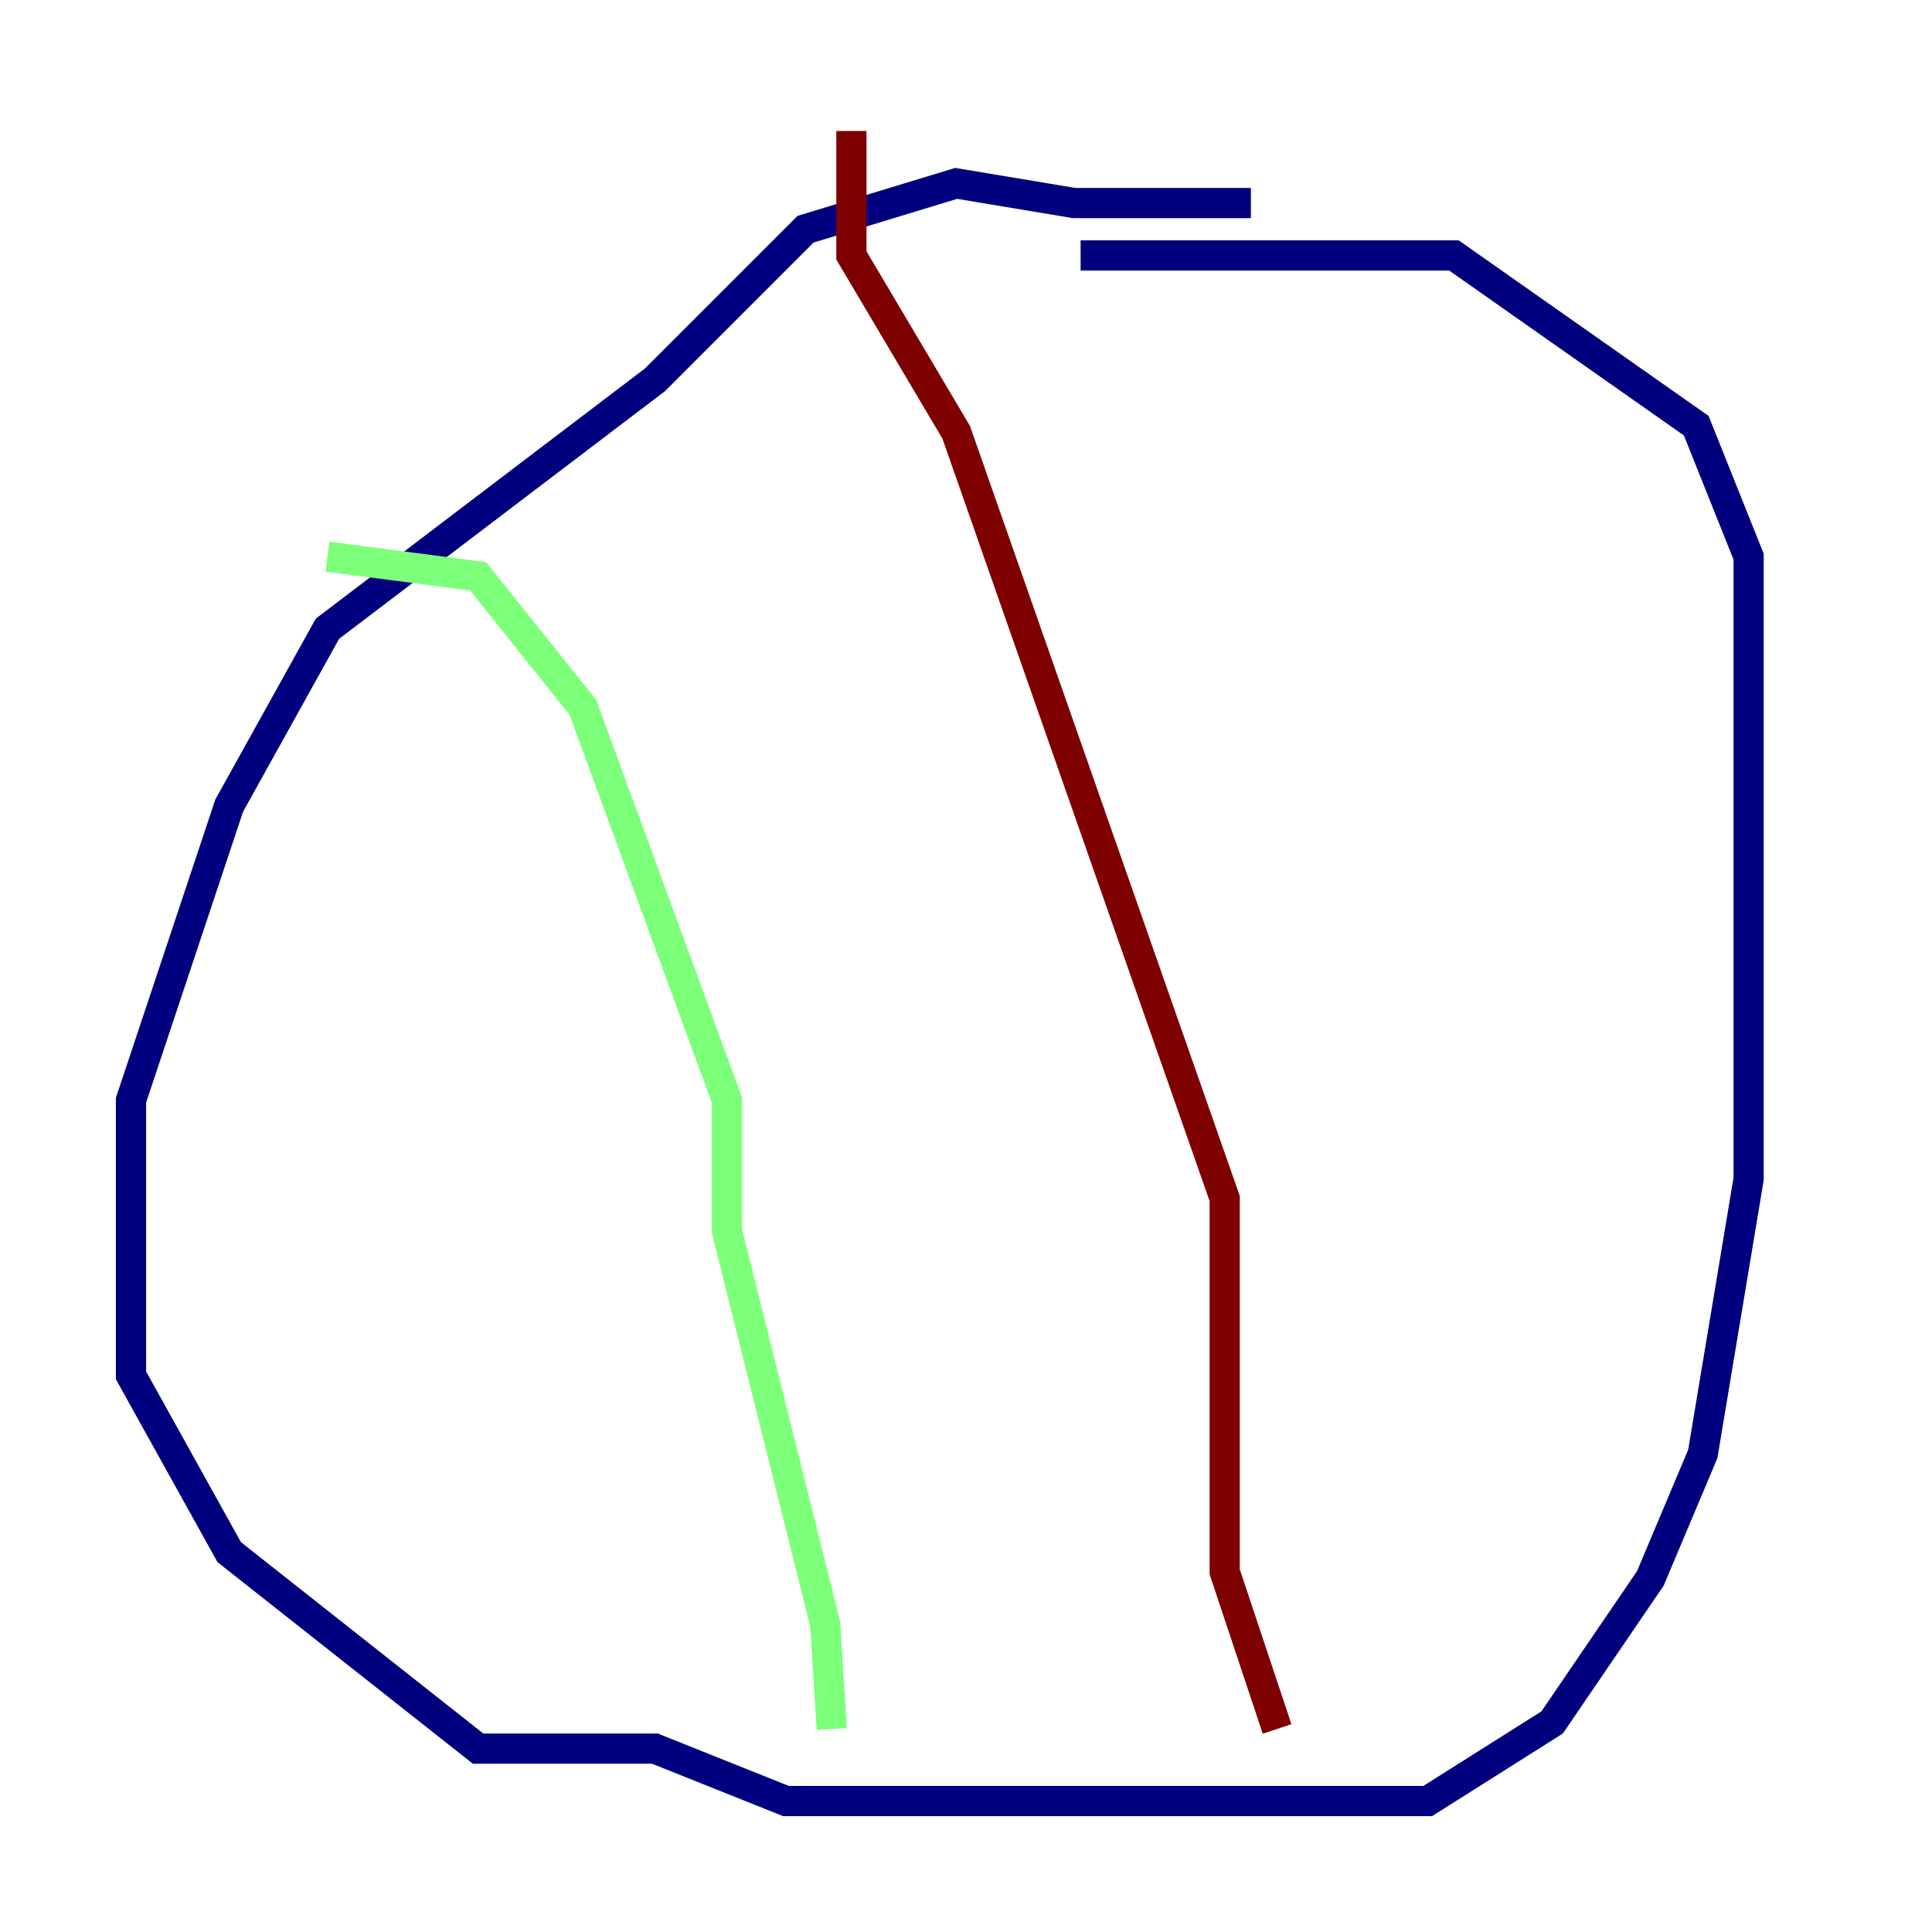 <?xml version="1.0" encoding="utf-8" ?>
<svg baseProfile="tiny" height="128" version="1.2" viewBox="0,0,128,128" width="128" xmlns="http://www.w3.org/2000/svg" xmlns:ev="http://www.w3.org/2001/xml-events" xmlns:xlink="http://www.w3.org/1999/xlink"><defs /><polyline fill="none" points="82.875,13.451 71.159,13.451 63.349,12.149 53.37,15.186 43.39,25.166 21.695,41.654 15.186,53.37 8.678,72.895 8.678,91.119 15.186,102.834 31.675,115.851 43.39,115.851 52.068,119.322 94.59,119.322 102.834,114.115 109.342,104.57 112.814,96.325 115.851,78.102 115.851,36.881 112.38,28.203 96.325,16.922 71.593,16.922" stroke="#00007f" stroke-width="2" /><polyline fill="none" points="21.695,36.881 31.675,38.183 38.617,46.861 48.163,72.895 48.163,81.573 54.671,107.607 55.105,114.549" stroke="#7cff79" stroke-width="2" /><polyline fill="none" points="56.407,8.678 56.407,16.922 63.349,28.637 81.139,79.403 81.139,104.136 84.61,114.549" stroke="#7f0000" stroke-width="2" /></svg>
